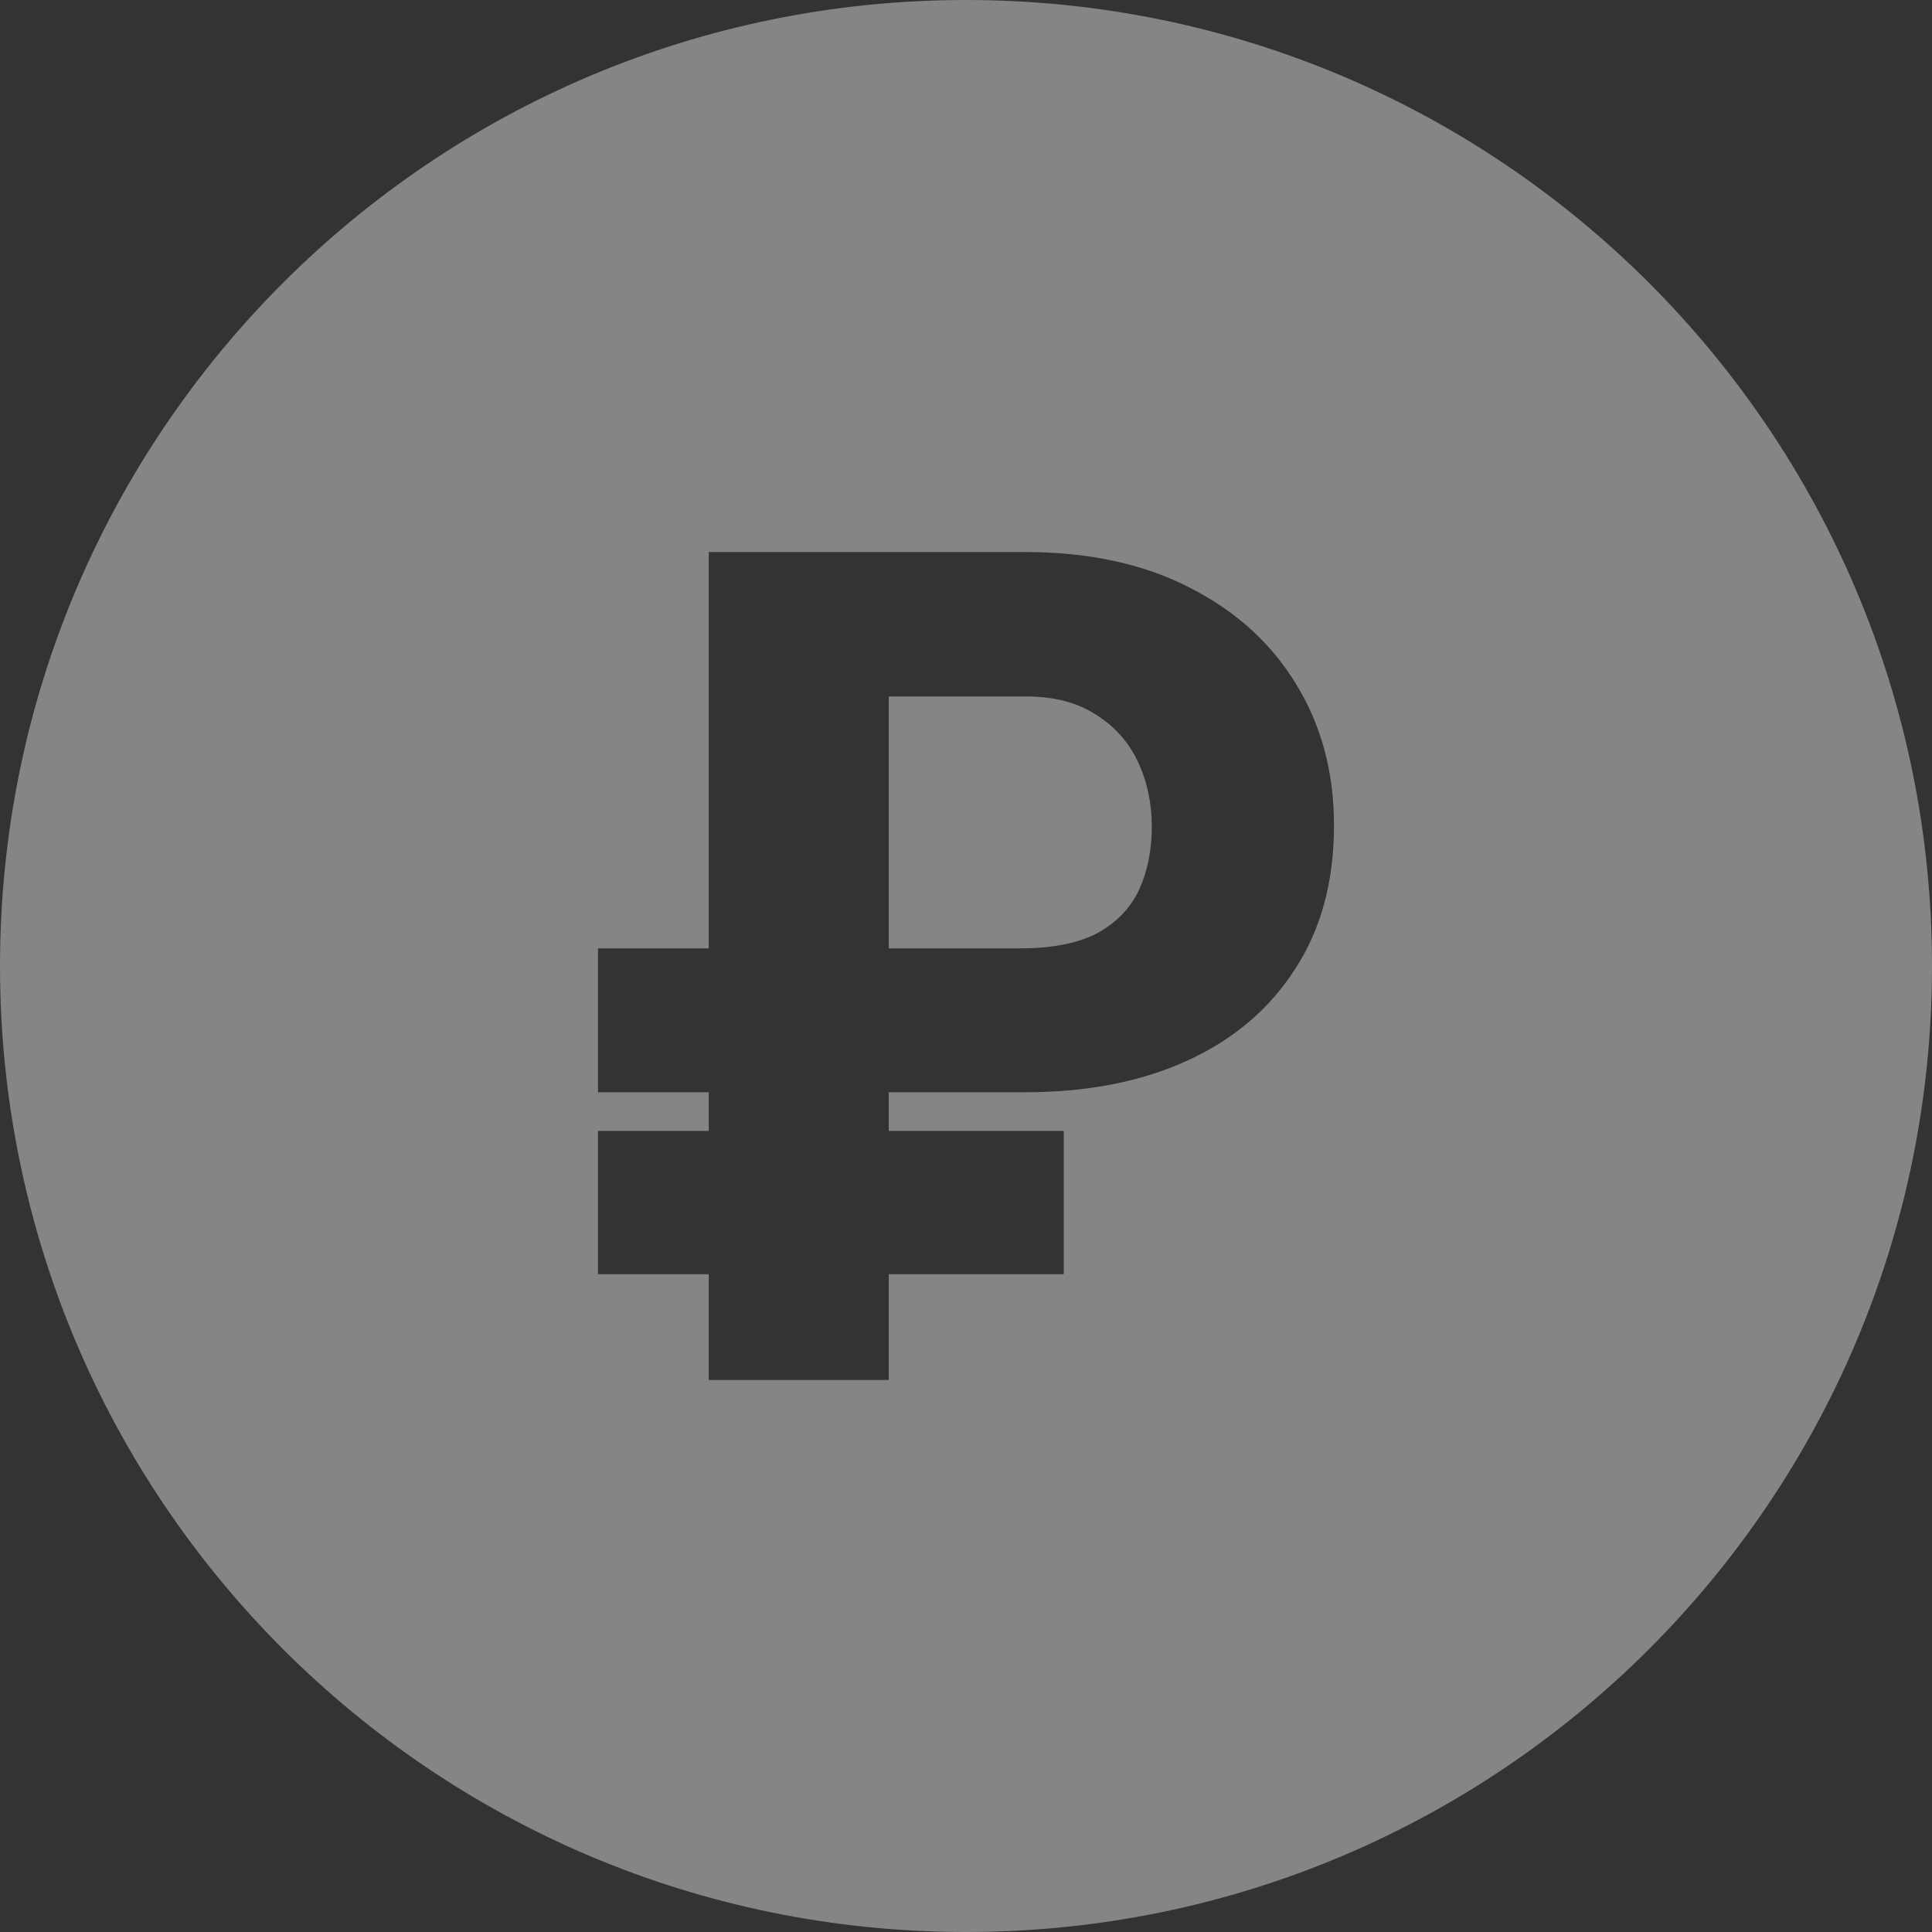 <svg width="40" height="40" viewBox="0 0 40 40" fill="none" xmlns="http://www.w3.org/2000/svg">
<rect x="0" y="0" width="40" height="40" fill="#333333" stroke="none"/>
<g opacity="0.4">
<path fill-rule="evenodd" clip-rule="evenodd" d="M20 40C31.046 40 40 31.046 40 20C40 8.954 31.046 0 20 0C8.954 0 0 8.954 0 20C0 31.046 8.954 40 20 40ZM18.401 22.614H21.221C22.513 22.614 23.637 22.394 24.592 21.954C25.548 21.515 26.289 20.883 26.816 20.059C27.352 19.235 27.619 18.246 27.619 17.092C27.619 15.993 27.359 15.02 26.839 14.172C26.327 13.324 25.593 12.657 24.638 12.17C23.682 11.676 22.544 11.429 21.221 11.429H14.674V19.635H12.381V22.614H14.674V23.414H12.381V26.381H14.674V28.571H18.401V26.381H22.024V23.414H18.401V22.614ZM18.401 19.635H21.107C21.787 19.635 22.326 19.529 22.723 19.317C23.121 19.097 23.407 18.799 23.583 18.422C23.759 18.038 23.847 17.602 23.847 17.115C23.847 16.629 23.751 16.181 23.56 15.773C23.369 15.365 23.079 15.039 22.689 14.796C22.306 14.545 21.821 14.419 21.233 14.419H18.401V19.635Z" fill="white"/>
</g>
</svg>
